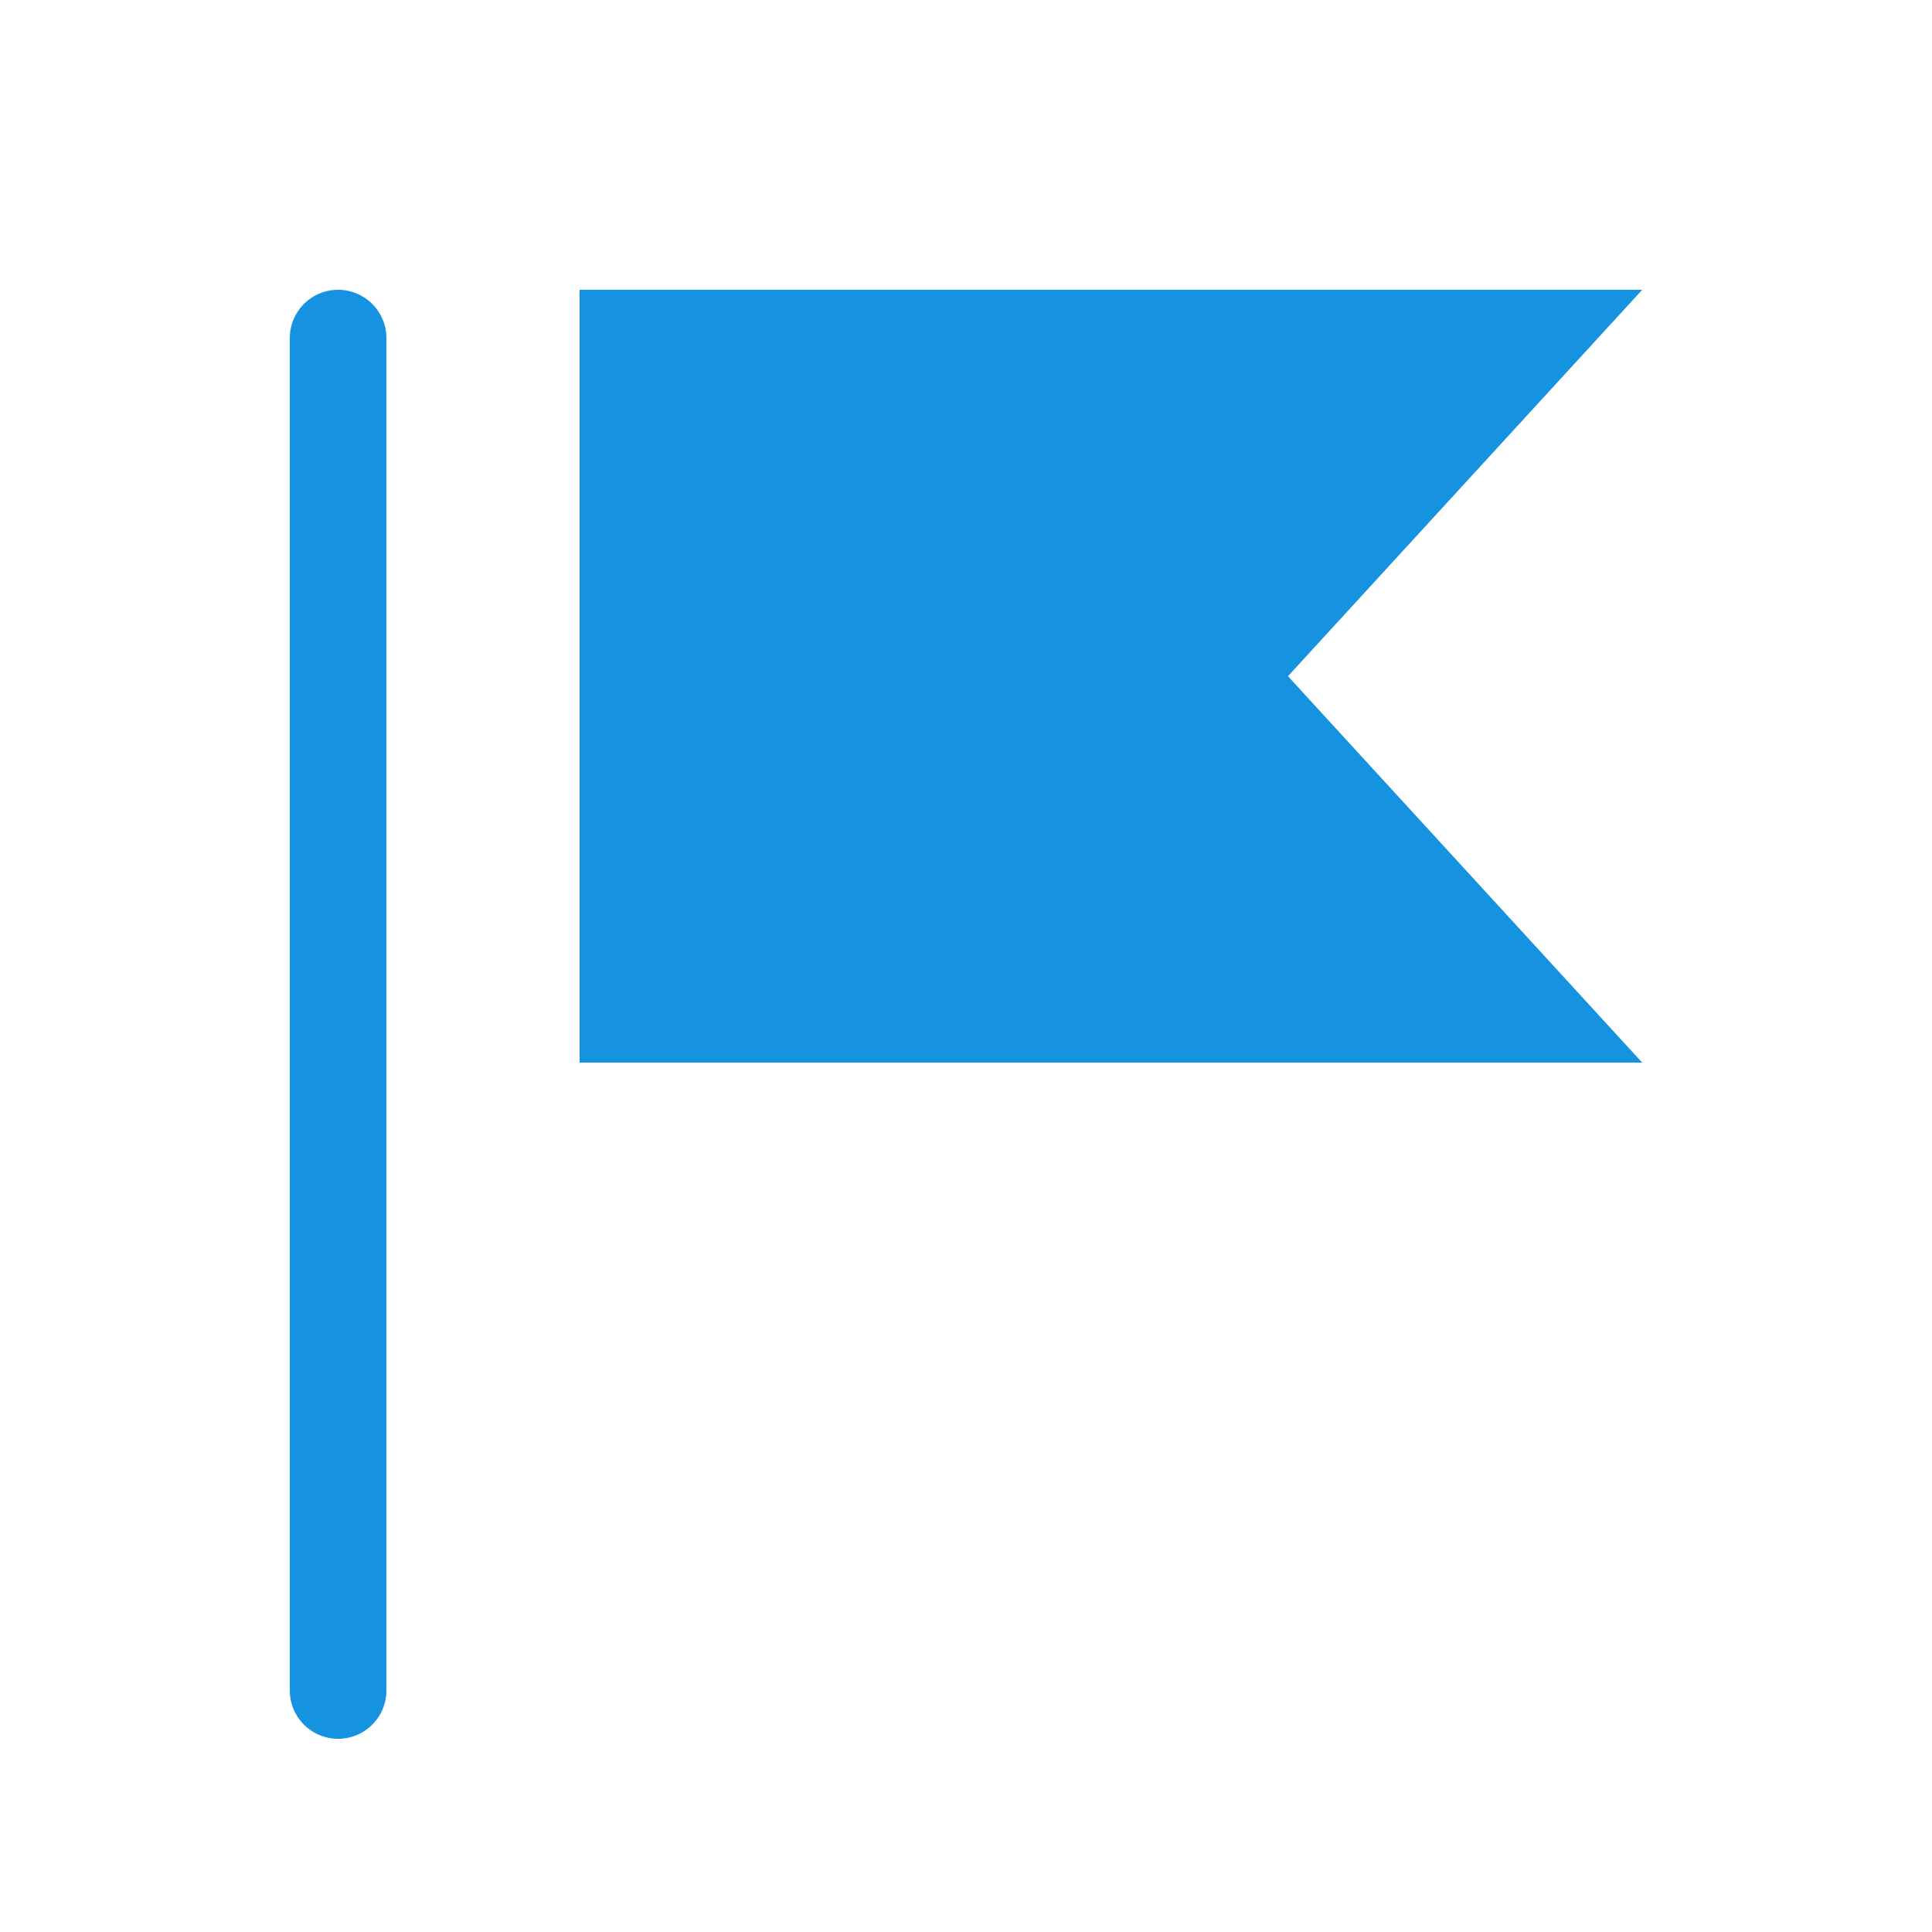 <svg id="WORKING_ICONS" data-name="WORKING ICONS" xmlns="http://www.w3.org/2000/svg" width="20" height="20" viewBox="0 0 20 20">
  <title>direction</title>
  <path fill="#1693e0" d="M3.5,18h0A0.5,0.5,0,0,1,3,17.5V3.5A0.5,0.5,0,0,1,3.5,3h0a0.5,0.5,0,0,1,.5.5v14A0.5,0.5,0,0,1,3.5,18ZM13.333,7L17,3H6v8H17Z"/>
</svg>
